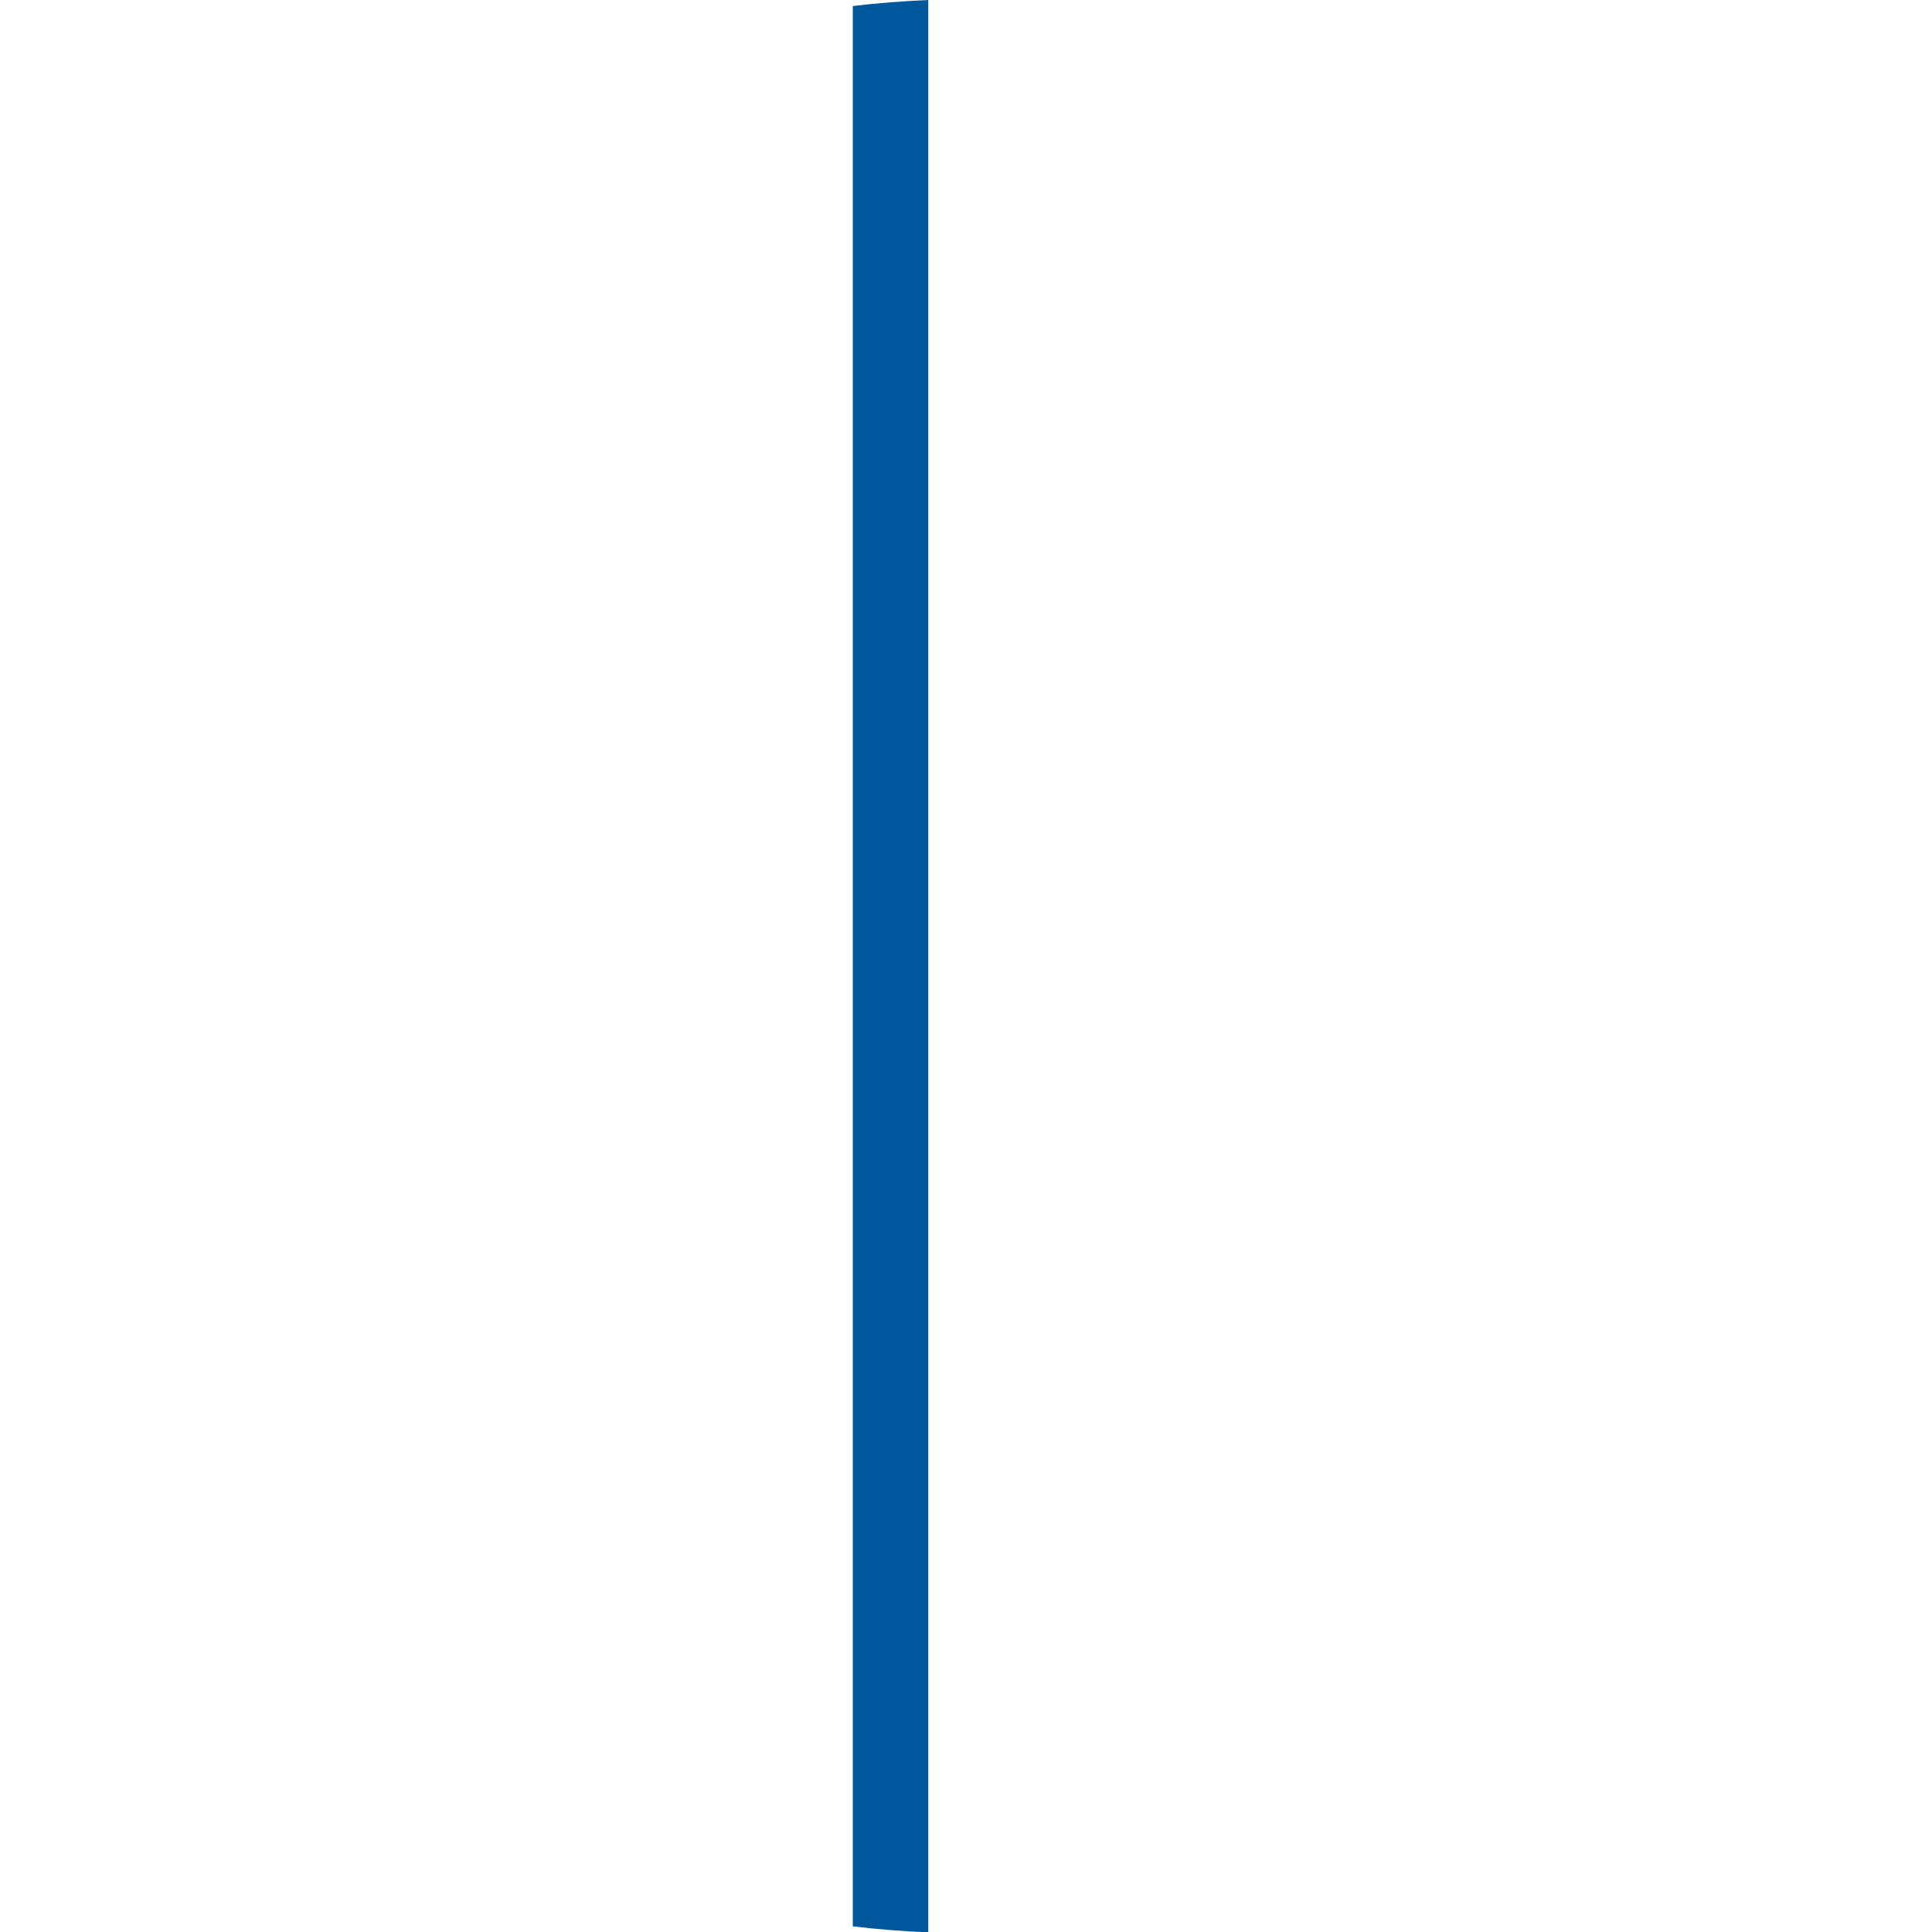 <svg xmlns="http://www.w3.org/2000/svg" viewBox="0 0 512 512" enable-background="new 0 0 512 512">
    <path fill="#01579b" d="M226 1.6v508.9c6.6.8 13.3 1.3 20 1.6v-512.1c-6.7.3-13.4.8-20 1.6z"/>
</svg>